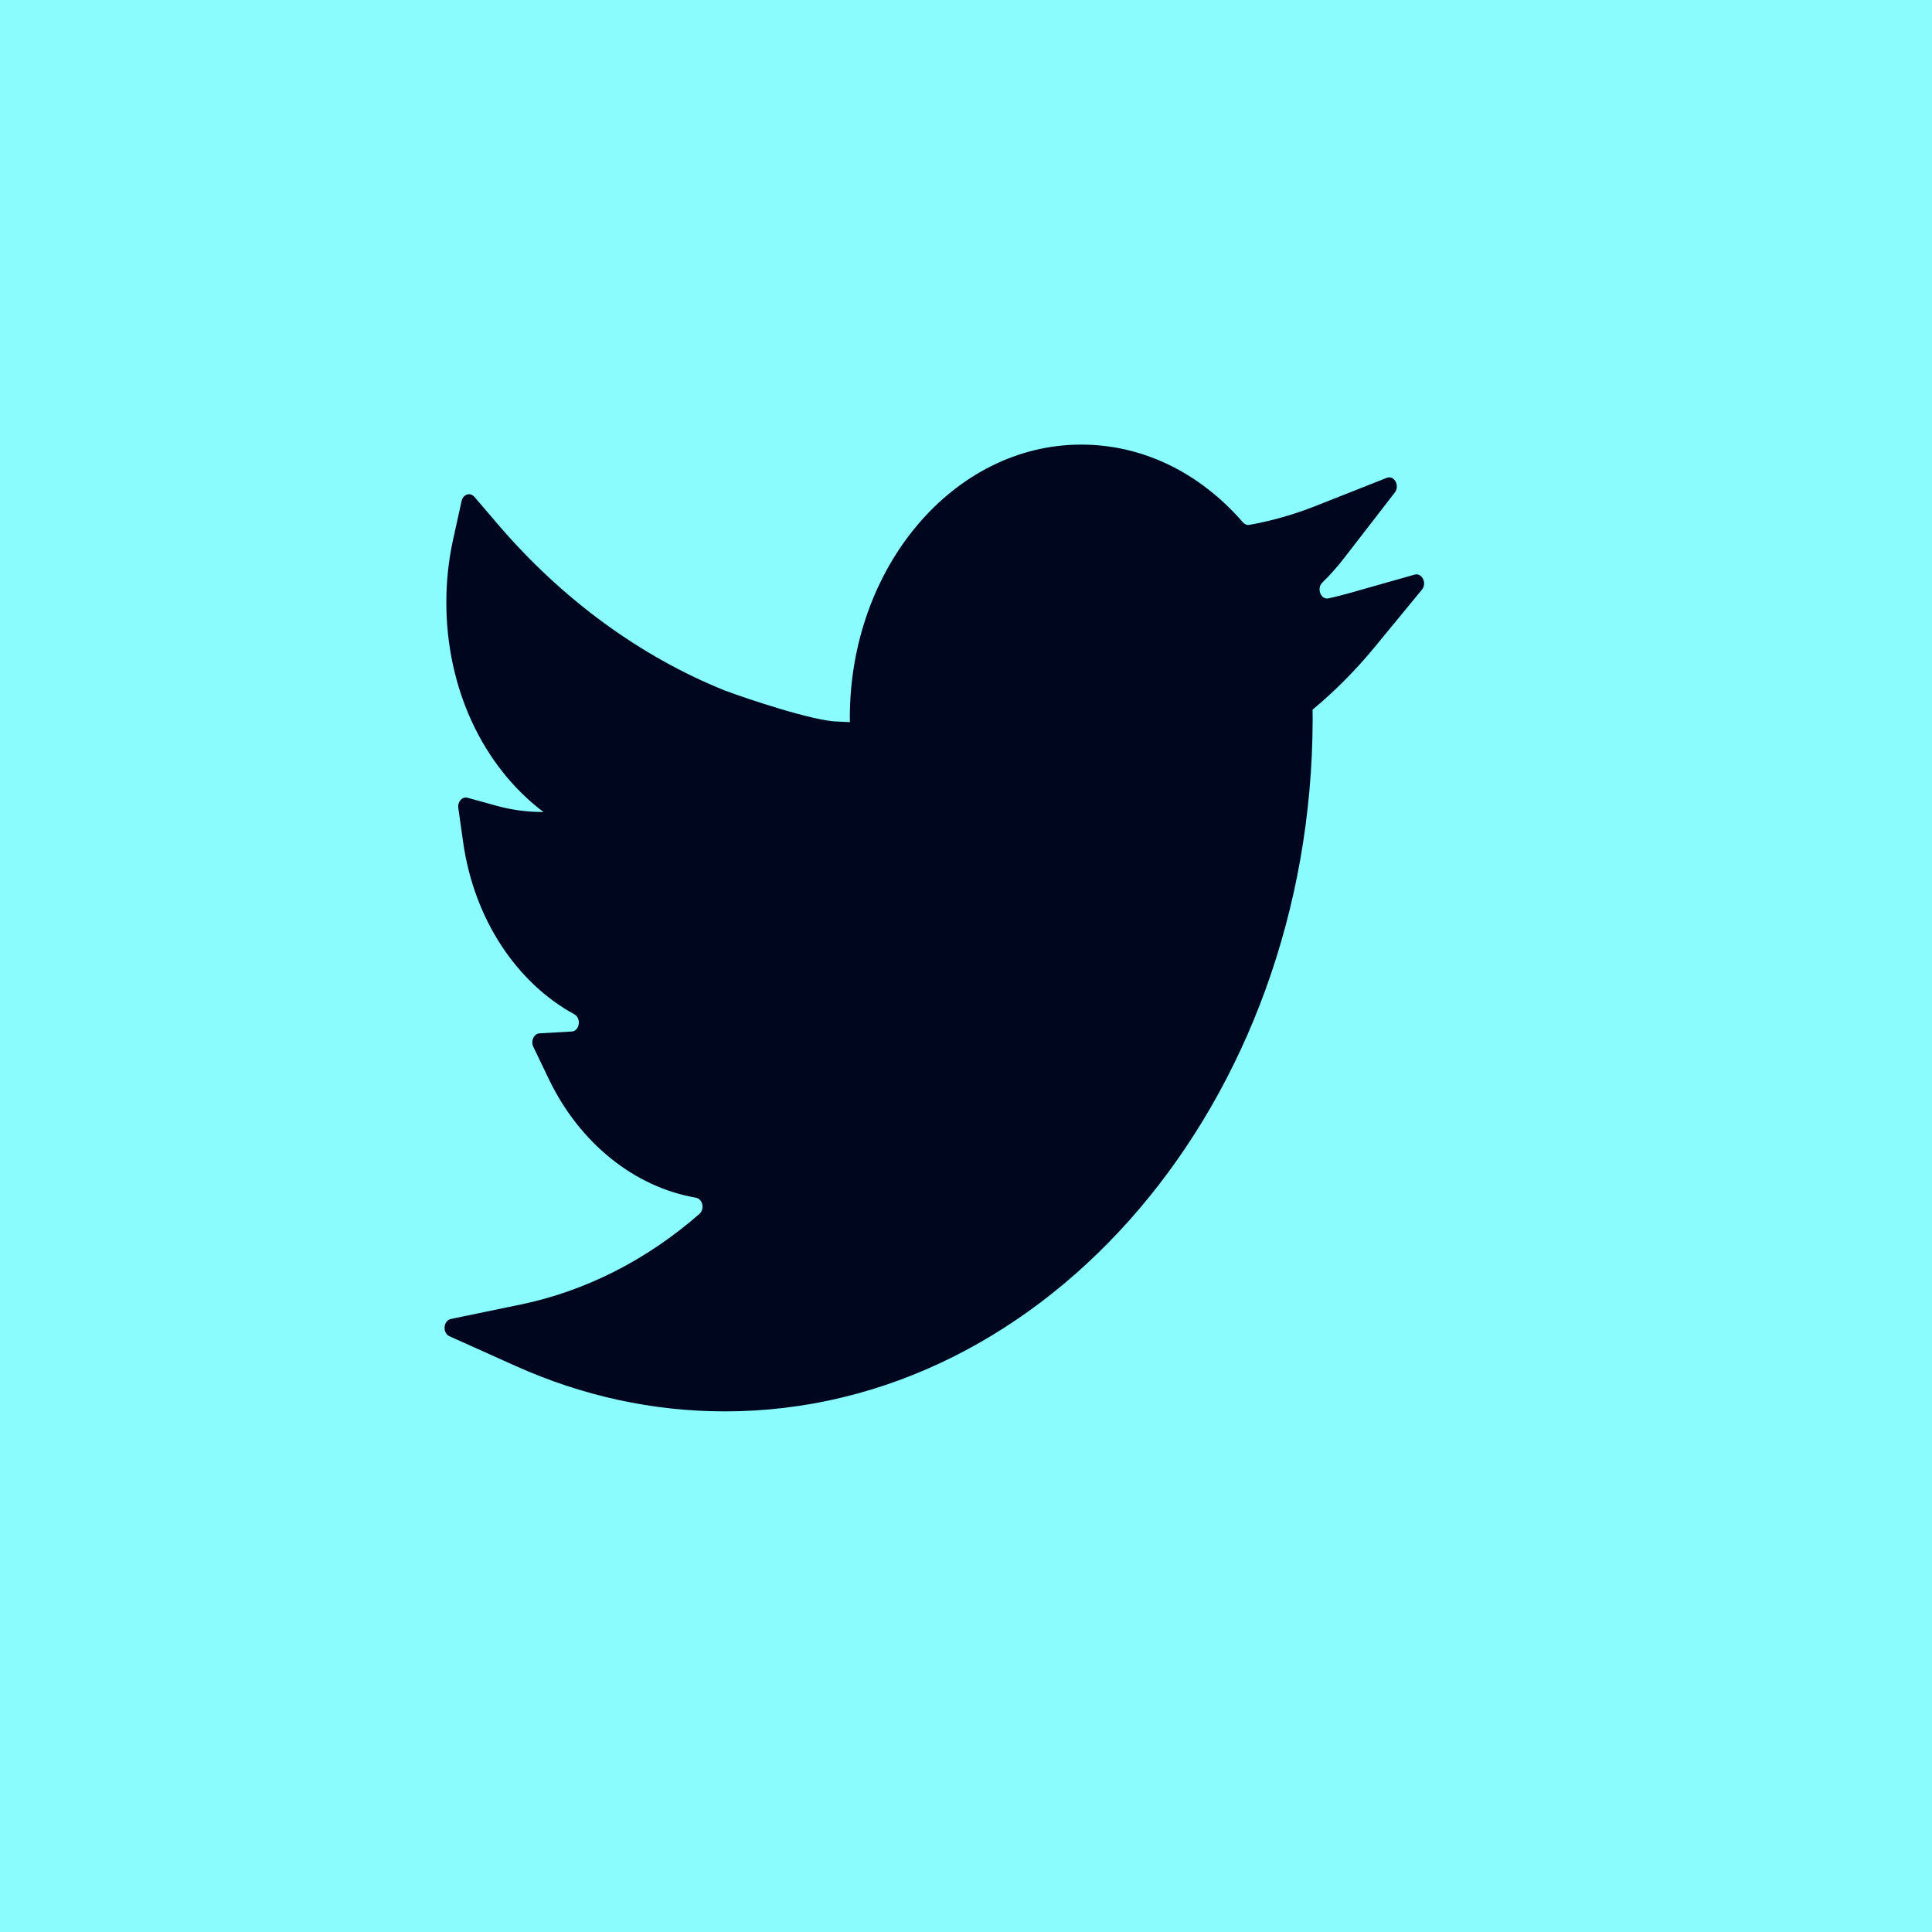 <svg width="40" height="40" viewBox="0 0 40 40" fill="none" xmlns="http://www.w3.org/2000/svg">
<rect width="40" height="40" fill="#8AFCFD"/>
<path d="M15.01 29.221C13.523 29.221 12.067 28.905 10.68 28.283L9.306 27.666C9.156 27.599 9.177 27.341 9.335 27.308L10.783 27.008C12.124 26.73 13.393 26.085 14.48 25.133C14.595 25.033 14.549 24.822 14.407 24.797C13.141 24.578 12.005 23.674 11.367 22.349L11.042 21.673C10.984 21.552 11.054 21.401 11.172 21.394L11.829 21.357C11.832 21.357 11.834 21.357 11.836 21.357C12.001 21.347 12.041 21.082 11.891 21C10.686 20.341 9.813 19.02 9.589 17.437L9.489 16.73C9.47 16.598 9.571 16.487 9.681 16.517L10.273 16.681C10.588 16.768 10.913 16.812 11.24 16.812C11.244 16.812 11.248 16.812 11.252 16.812C9.99 15.858 9.241 14.246 9.241 12.472C9.241 12.031 9.288 11.594 9.38 11.175L9.557 10.373C9.588 10.233 9.735 10.186 9.822 10.287L10.321 10.87C11.639 12.408 13.259 13.593 15.003 14.295C15.465 14.468 16.866 14.937 17.352 14.94L17.363 14.94C17.365 14.94 17.505 14.946 17.596 14.951C17.595 14.921 17.595 14.89 17.595 14.86C17.595 11.742 19.744 9.205 22.386 9.205C23.648 9.205 24.832 9.776 25.733 10.814C25.768 10.855 25.818 10.875 25.867 10.867C26.33 10.784 26.79 10.653 27.233 10.478L28.71 9.894C28.865 9.832 28.988 10.054 28.878 10.197L27.828 11.555C27.688 11.736 27.538 11.905 27.379 12.06C27.252 12.182 27.346 12.424 27.507 12.388C27.65 12.357 27.792 12.321 27.933 12.281L29.288 11.897C29.442 11.854 29.549 12.075 29.439 12.209L28.468 13.389C28.076 13.867 27.64 14.306 27.174 14.694L27.175 14.72C27.176 14.767 27.177 14.813 27.177 14.86V14.917C27.15 22.805 21.692 29.221 15.01 29.221Z" fill="#00061E"/>
</svg>
